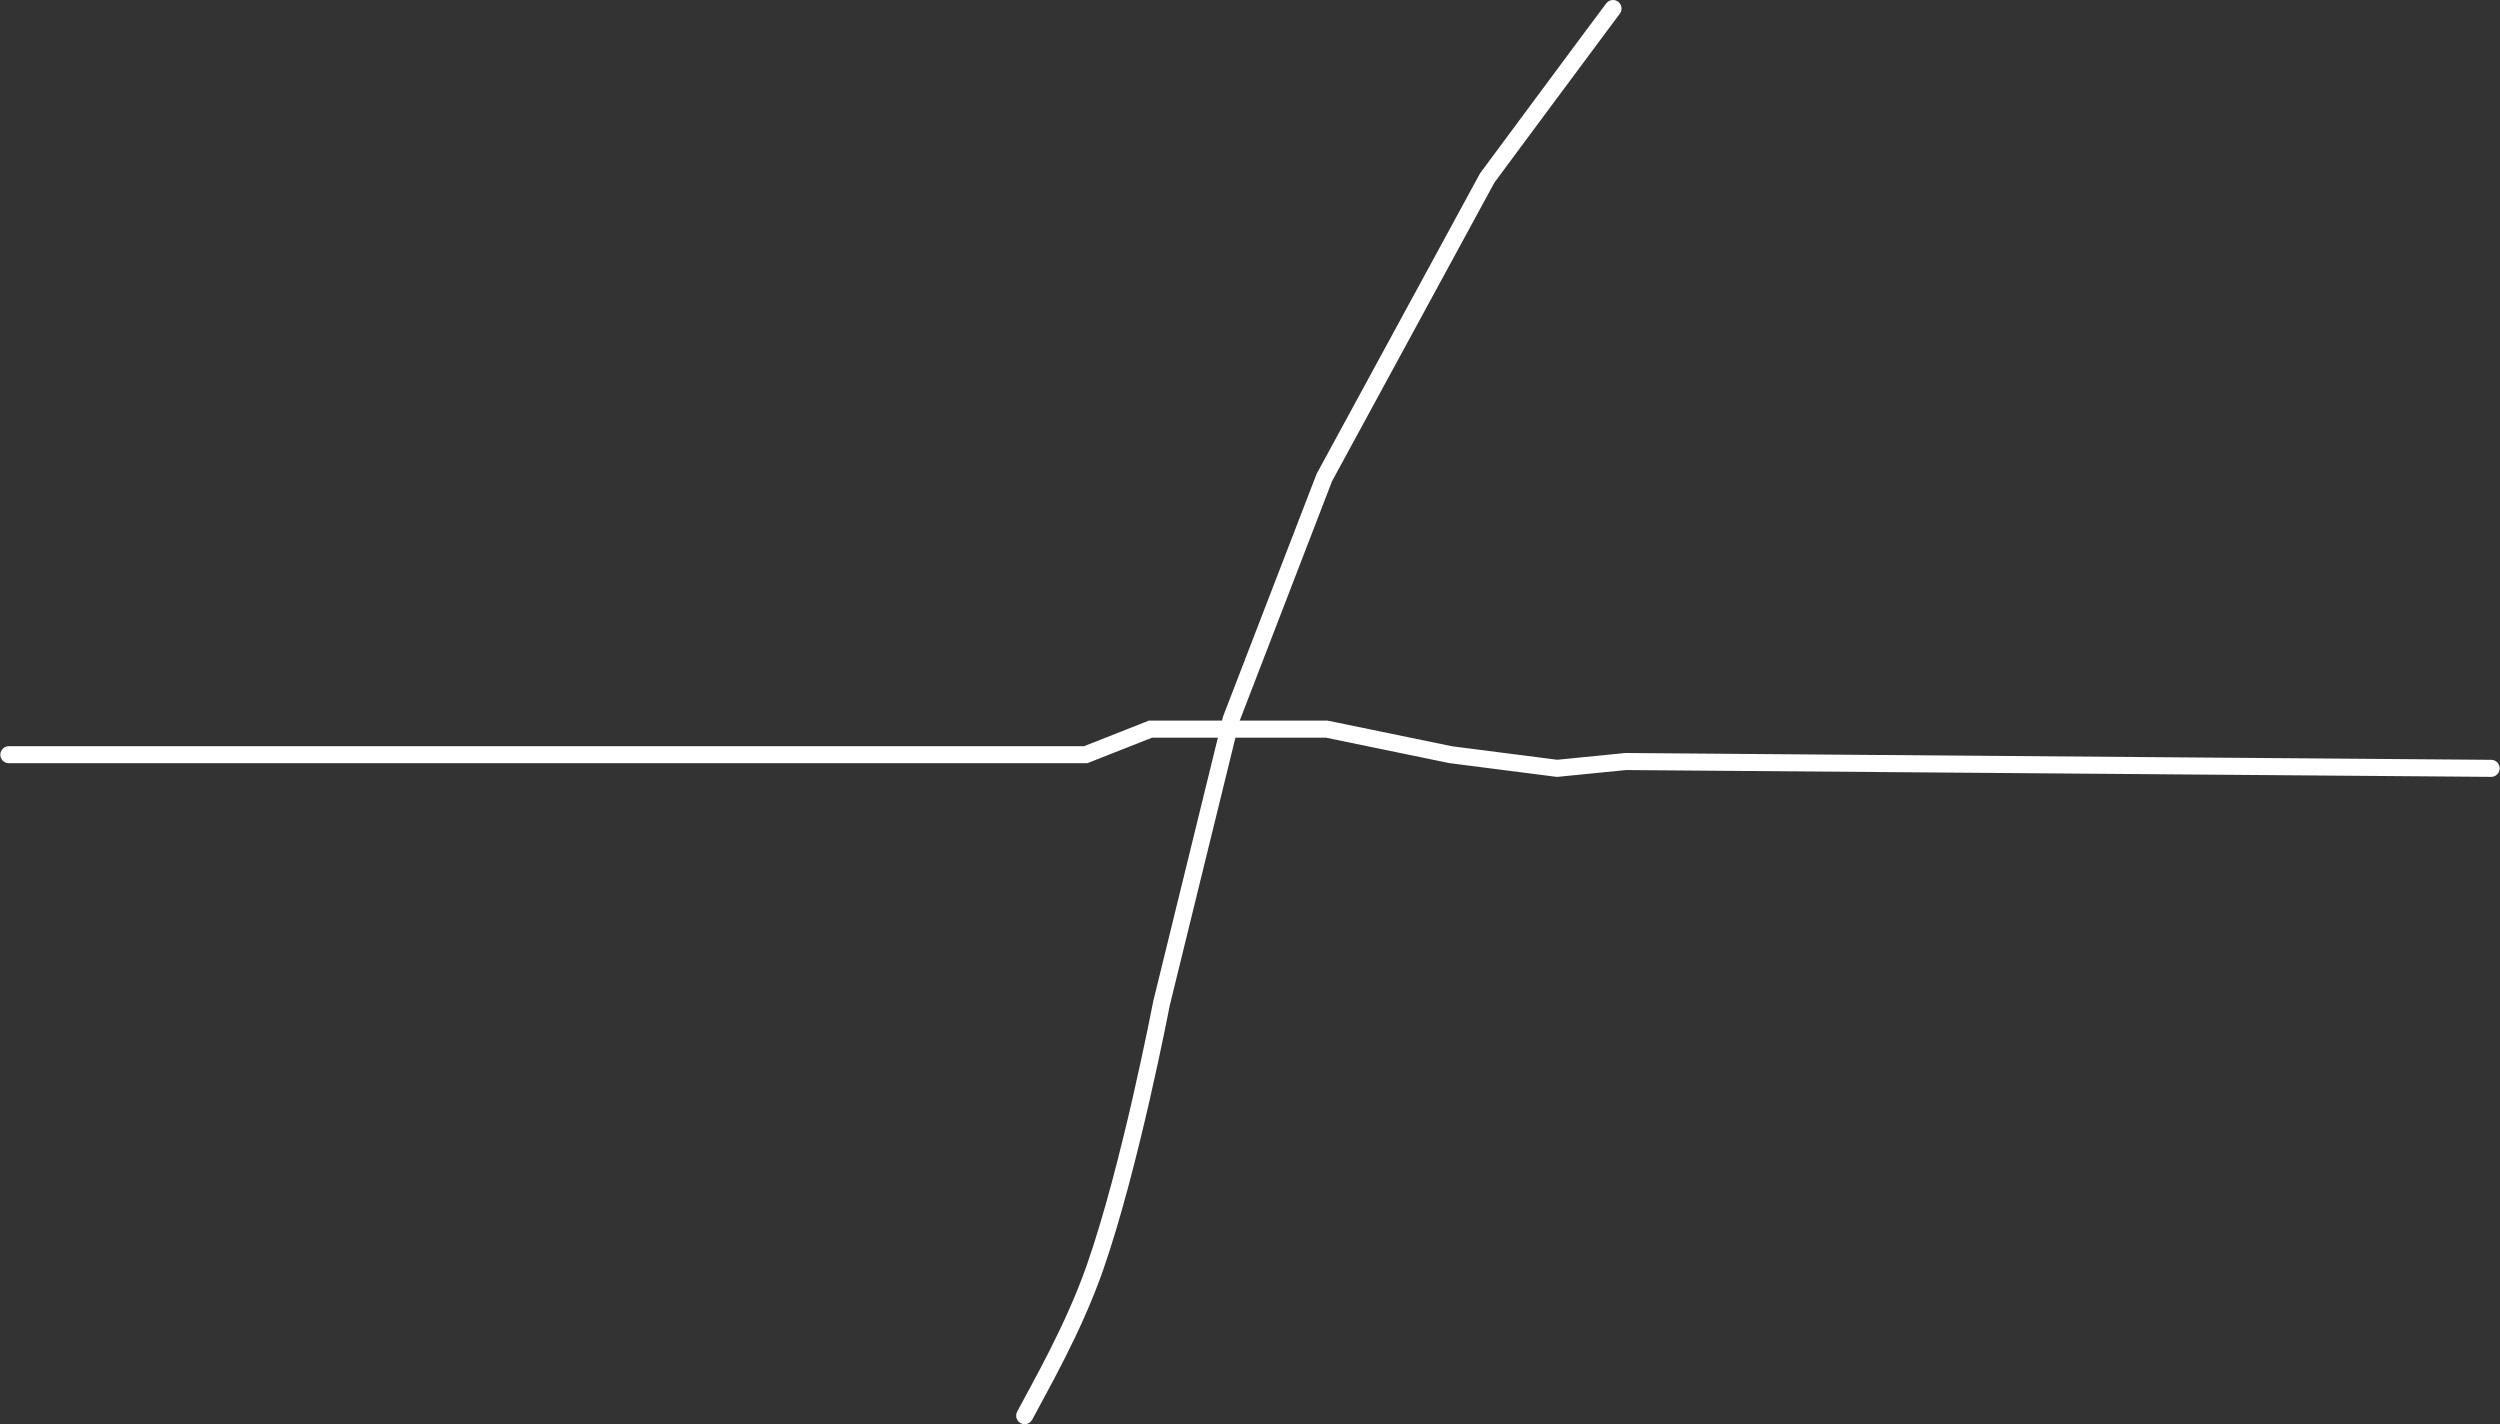 <svg width="3667" height="2089" viewBox="0 0 3667 2089" fill="none" xmlns="http://www.w3.org/2000/svg">
<rect x="0" y="0" width="3667" height="2089" fill="#333333" stroke="none"/>
<path d="M1491.93 2070.68C1488.72 2076.79 1491.08 2084.35 1497.19 2087.56C1503.3 2090.77 1510.86 2088.42 1514.07 2082.3L1491.93 2070.68ZM1605.5 1861L1593.71 1856.85L1593.71 1856.85L1605.5 1861ZM1703.5 1472.5L1691.36 1469.52L1691.28 1469.83L1691.22 1470.15L1703.5 1472.5ZM1806 1054.5L1794.34 1050L1794.05 1050.74L1793.86 1051.52L1806 1054.5ZM1942.5 700.495L1931.52 694.523L1931.13 695.238L1930.84 695.998L1942.5 700.495ZM2181.5 260.995L2171.45 253.554L2170.93 254.256L2170.52 255.023L2181.5 260.995ZM2375.94 20.083C2380.13 14.595 2379.07 6.751 2373.58 2.563C2368.1 -1.625 2360.25 -0.571 2356.06 4.917L2375.94 20.083ZM1514.07 2082.3C1534.72 2042.96 1585.16 1956.43 1617.29 1865.15L1593.71 1856.85C1562.37 1945.89 1513.28 2030.03 1491.93 2070.68L1514.07 2082.3ZM1617.29 1865.15C1643.51 1790.64 1668.14 1692.95 1686.16 1614.19C1695.19 1574.74 1702.59 1539.92 1707.73 1514.97C1710.31 1502.48 1712.31 1492.47 1713.68 1485.56C1714.36 1482.11 1714.89 1479.44 1715.24 1477.62C1715.42 1476.71 1715.55 1476.02 1715.64 1475.56C1715.68 1475.32 1715.72 1475.15 1715.74 1475.03C1715.75 1474.97 1715.76 1474.92 1715.77 1474.89C1715.77 1474.88 1715.77 1474.86 1715.77 1474.86C1715.77 1474.85 1715.78 1474.85 1715.78 1474.85C1715.78 1474.84 1715.78 1474.84 1703.5 1472.5C1691.22 1470.15 1691.22 1470.15 1691.22 1470.15C1691.22 1470.15 1691.22 1470.15 1691.22 1470.16C1691.22 1470.16 1691.22 1470.17 1691.21 1470.19C1691.21 1470.22 1691.2 1470.26 1691.19 1470.31C1691.17 1470.43 1691.13 1470.6 1691.09 1470.83C1691 1471.28 1690.87 1471.96 1690.7 1472.85C1690.35 1474.64 1689.83 1477.28 1689.16 1480.71C1687.8 1487.55 1685.81 1497.51 1683.25 1509.92C1678.13 1534.74 1670.77 1569.38 1661.79 1608.61C1643.81 1687.2 1619.43 1783.75 1593.71 1856.85L1617.29 1865.15ZM1715.64 1475.47L1818.14 1057.47L1793.86 1051.52L1691.36 1469.52L1715.64 1475.47ZM1817.66 1058.99L1954.16 704.992L1930.84 695.998L1794.34 1050L1817.66 1058.99ZM1953.48 706.467L2192.48 266.966L2170.52 255.023L1931.52 694.523L1953.48 706.467ZM2181.5 260.995C2191.54 268.435 2191.54 268.434 2191.55 268.433C2191.55 268.431 2191.55 268.428 2191.55 268.425C2191.56 268.418 2191.56 268.407 2191.57 268.393C2191.59 268.366 2191.63 268.324 2191.67 268.269C2191.75 268.159 2191.87 267.994 2192.03 267.777C2192.35 267.342 2192.83 266.696 2193.46 265.854C2194.7 264.168 2196.54 261.694 2198.88 258.538C2203.55 252.226 2210.25 243.187 2218.33 232.282C2234.49 210.471 2256.2 181.191 2278.35 151.319C2322.71 91.504 2368.76 29.494 2375.94 20.083L2356.06 4.917C2348.74 14.507 2302.54 76.743 2258.27 136.426C2236.11 166.302 2214.41 195.584 2198.25 217.397C2190.16 228.303 2183.47 237.343 2178.79 243.655C2176.45 246.812 2174.62 249.286 2173.37 250.972C2172.74 251.815 2172.26 252.46 2171.94 252.895C2171.78 253.113 2171.66 253.277 2171.58 253.388C2171.54 253.443 2171.51 253.485 2171.49 253.512C2171.48 253.526 2171.47 253.537 2171.46 253.544C2171.46 253.547 2171.46 253.55 2171.46 253.552C2171.46 253.553 2171.45 253.554 2181.5 260.995Z" fill="white"/>
<path d="M13 1107H1592.5L1687.5 1069.5H1946L2128 1107L2284 1127L2384.5 1117L3654 1127" stroke="white" stroke-width="25" stroke-miterlimit="7.661" stroke-linecap="round"/>
</svg>
